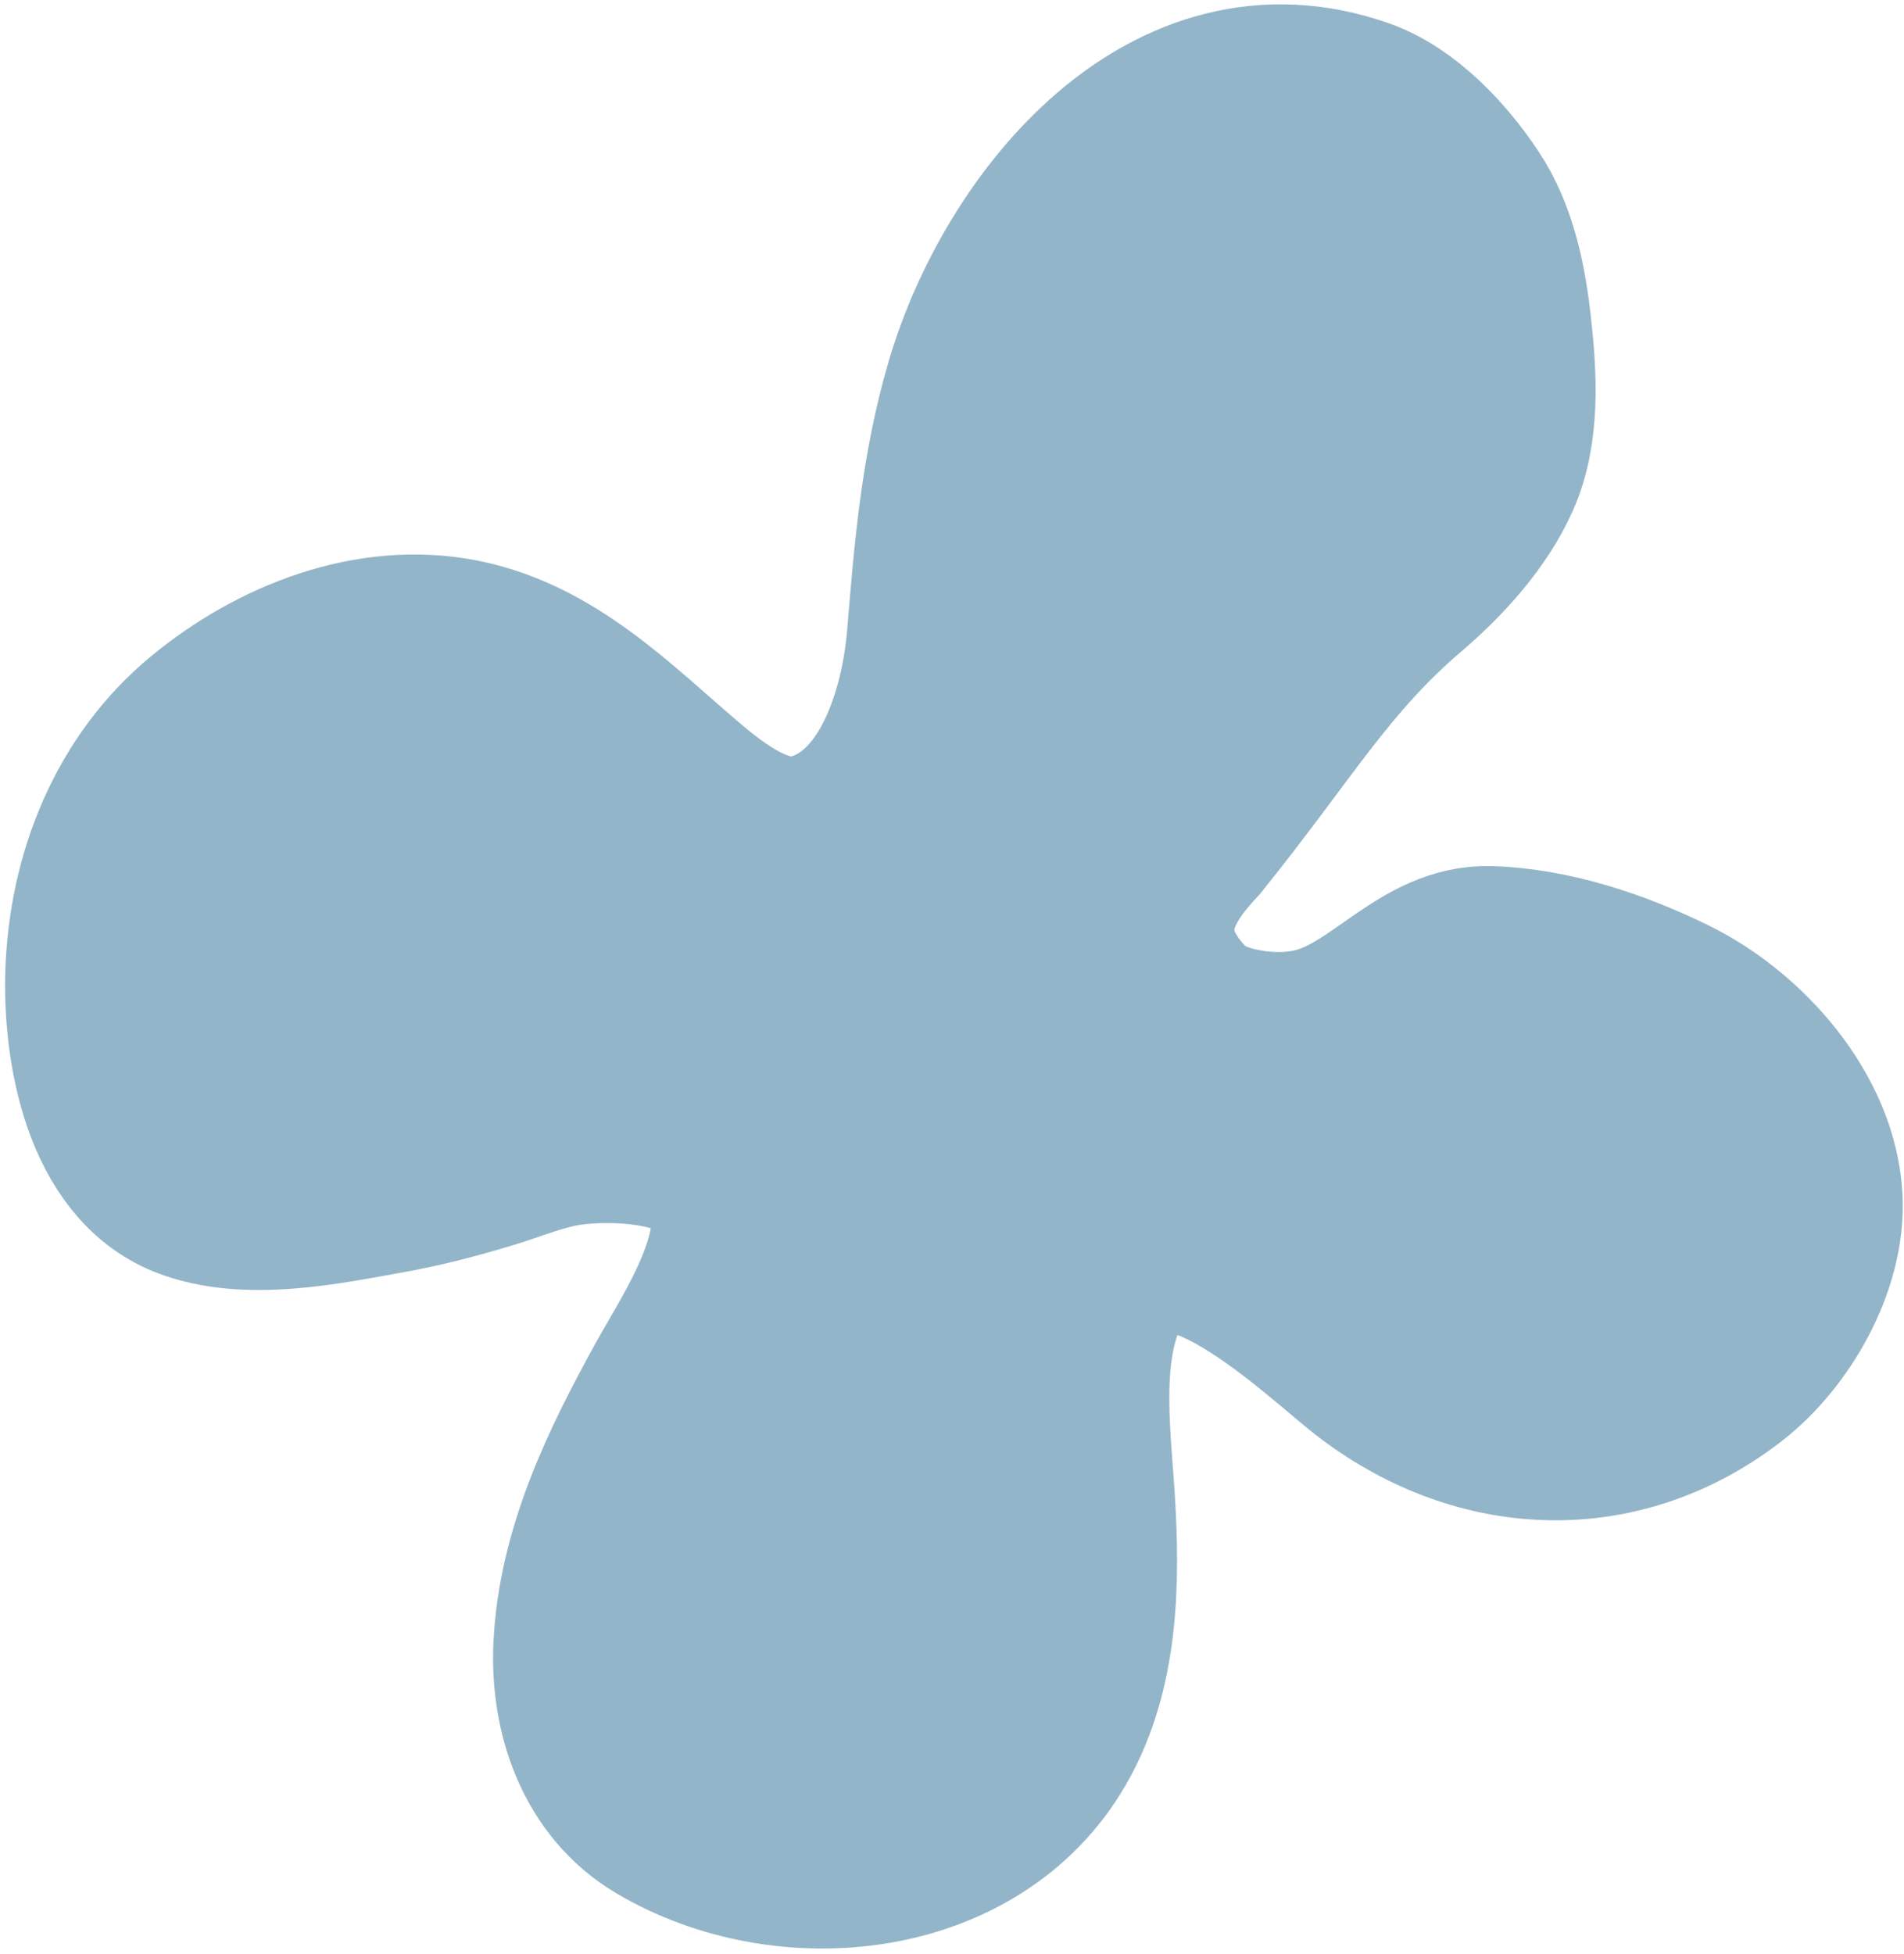 <svg width="230" height="236" viewBox="0 0 230 236" fill="none" xmlns="http://www.w3.org/2000/svg">
<path id="Vector 5" d="M170.124 70.99C159.923 79.7 155.4 88.058 144.602 101.458C141.092 105.228 134.495 112.941 144.076 122.028C147.137 124.543 153.874 125.731 158.904 124.456C166.765 122.465 171.794 114.357 179.976 114.596C187.467 114.815 195.363 117.471 202.041 120.761C210.821 125.086 219.335 134.593 219.83 144.781C220.213 152.65 215.164 161.477 209.003 166.215C195.582 176.536 178.847 175.698 165.679 165.86C159.763 161.441 141.589 143.07 134.425 154.534C129.832 161.884 131.425 172.949 131.93 181.069C132.545 190.943 132.435 201.722 127.343 210.546C117.952 226.823 94.817 229.129 79.504 220.016C72.105 215.613 69.2 206.982 69.598 198.786C70.154 187.322 75.311 176.826 80.727 166.995C83.968 161.112 92.71 148.379 86.517 141.612C82.809 137.561 73.703 137.328 68.88 137.99C65.426 138.464 62.14 139.894 58.825 140.883C54.678 142.119 51.09 143.065 46.782 143.836C39.422 145.153 29.742 147.213 22.442 144.343C12.664 140.498 10.337 126.582 10.639 117.494C11.027 105.827 15.558 94.433 24.617 86.963C33.14 79.934 44.691 75.289 55.861 77.536C66.696 79.715 74.537 87.822 82.609 94.708C86.573 98.09 92.301 102.548 97.942 101.08C107.938 98.479 111.582 85.707 112.307 76.858C113.158 66.465 113.997 56.407 116.979 46.34C122.849 26.529 141.248 4.069 164.477 12.253C169.78 14.121 174.483 19.237 177.508 23.795C180.565 28.401 181.657 34.105 182.252 39.505C182.893 45.323 183.314 52.09 180.871 57.593C178.594 62.723 174.35 67.382 170.124 70.99Z" fill="#93B5C9" stroke="#93B5C9" stroke-width="20" stroke-linecap="round"/>
</svg>
